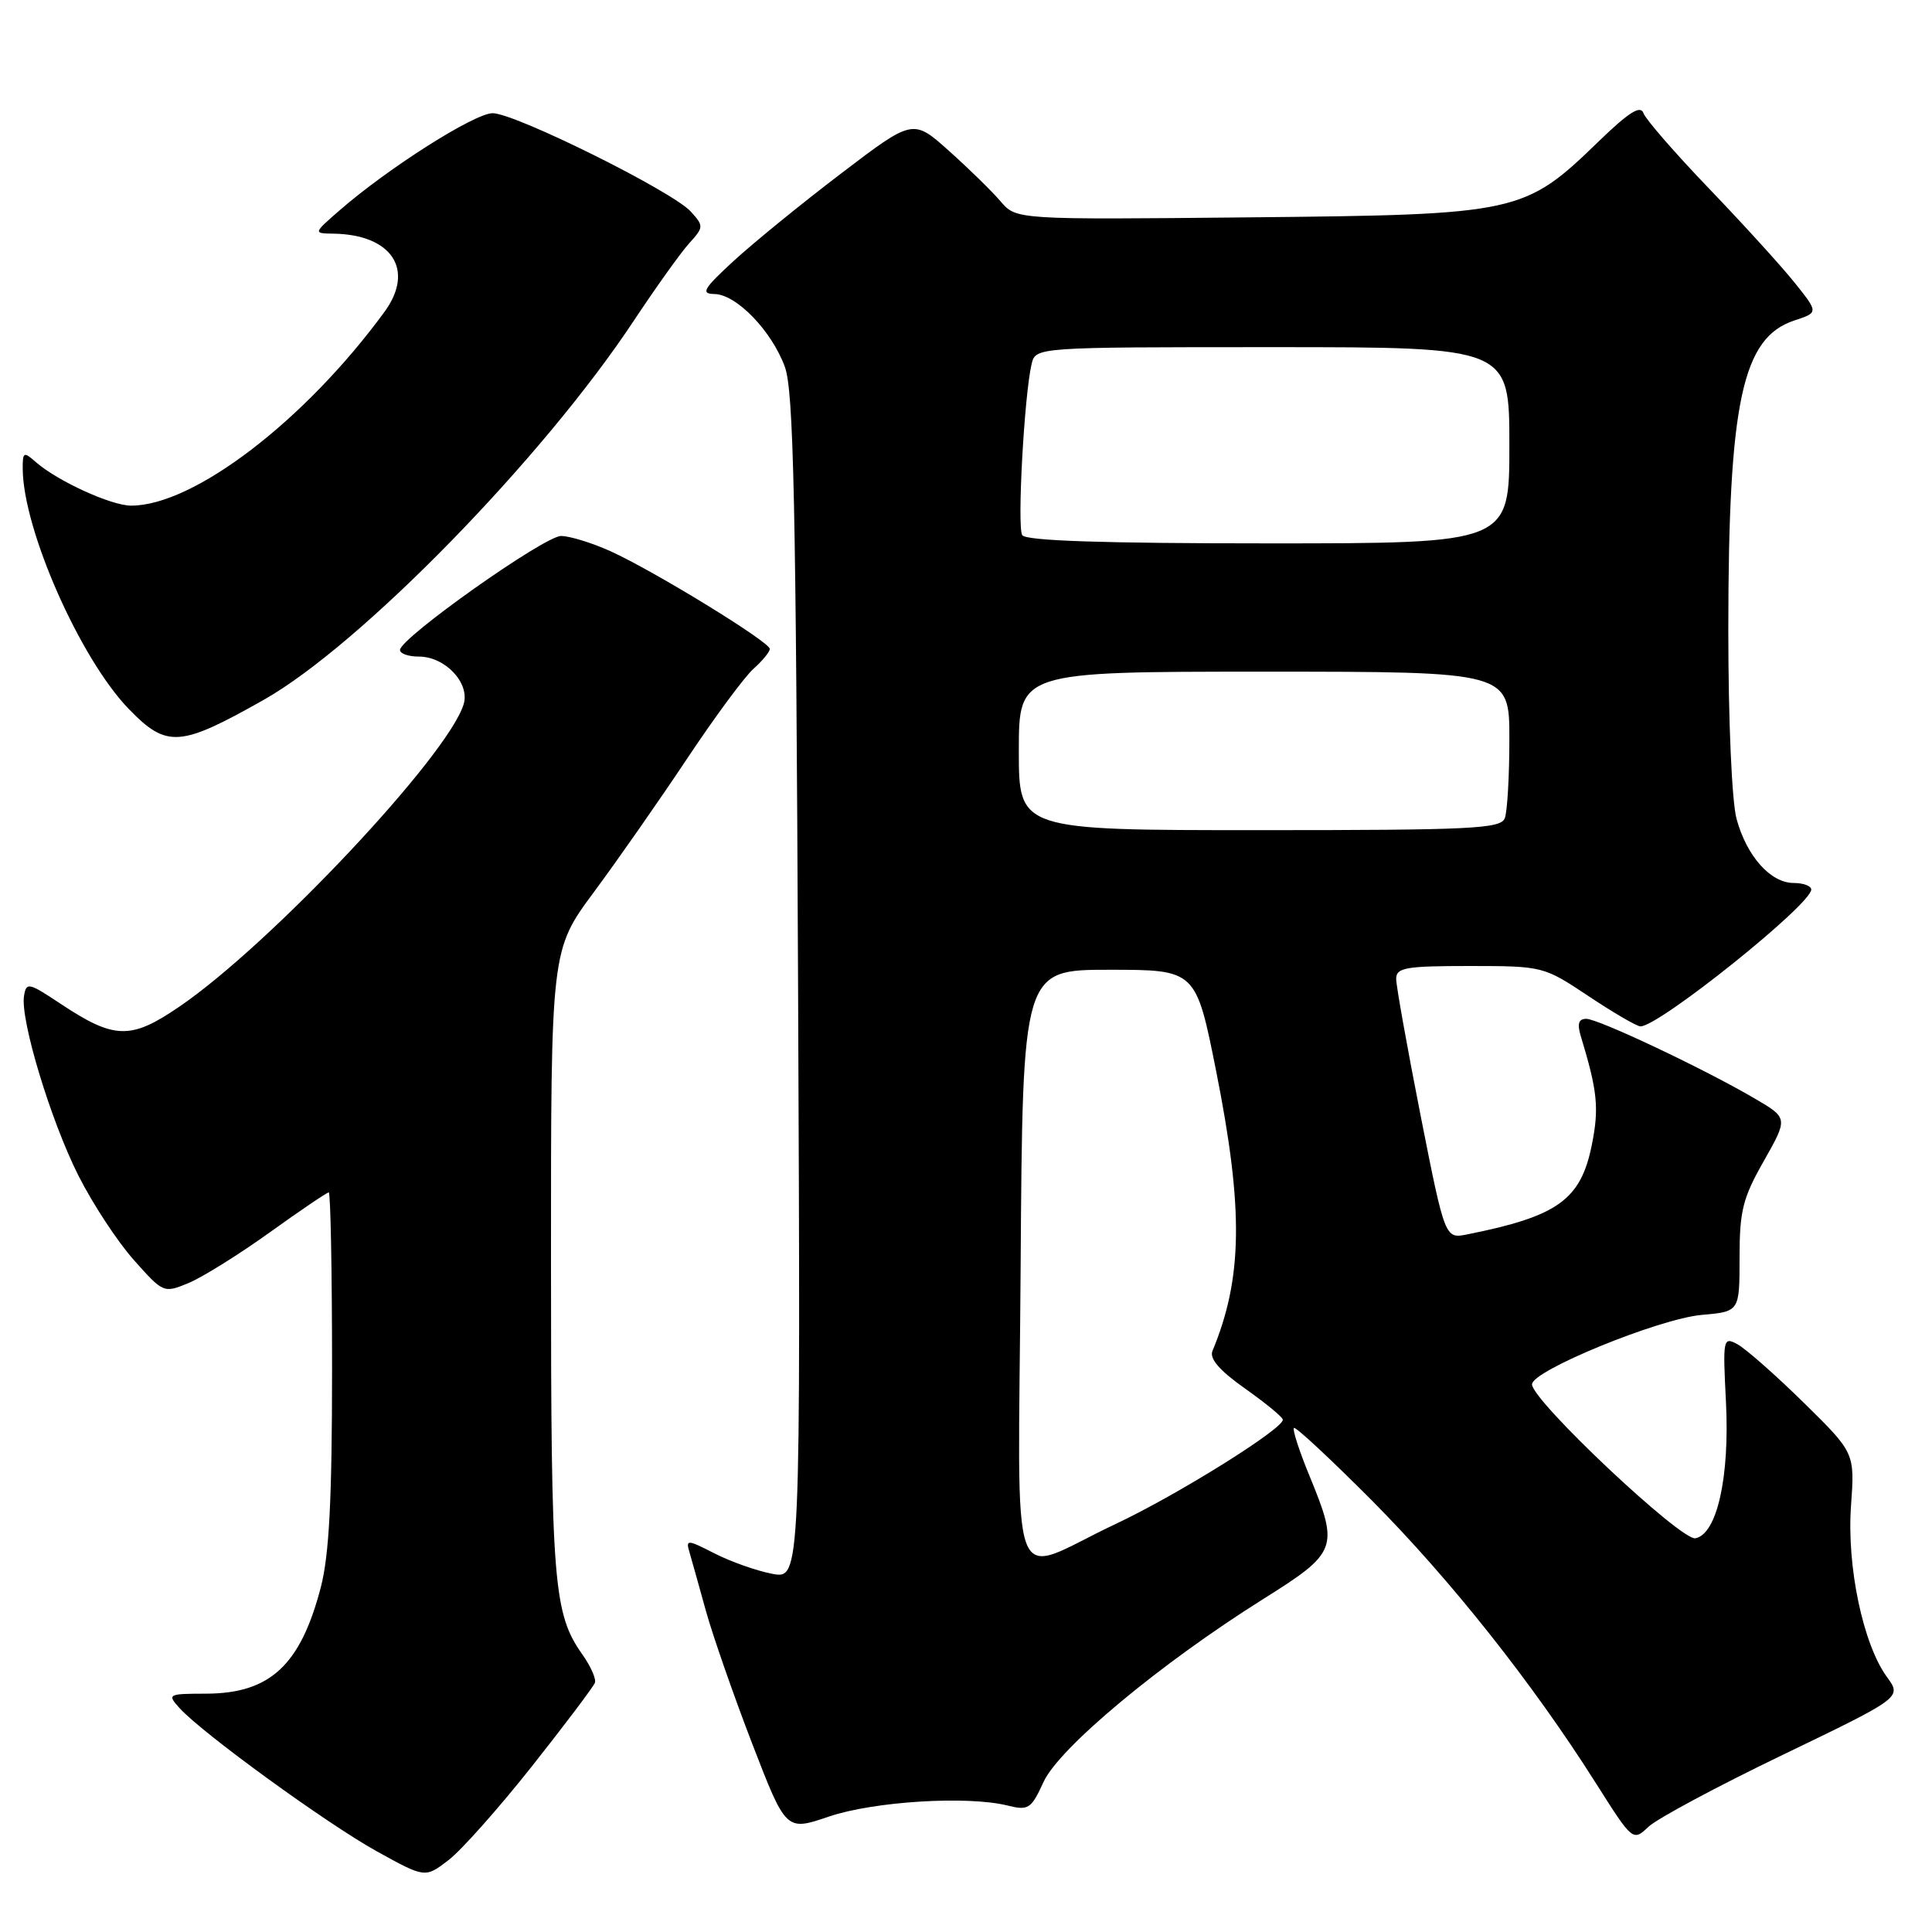 <?xml version="1.0" encoding="UTF-8" standalone="no"?>
<!DOCTYPE svg PUBLIC "-//W3C//DTD SVG 1.1//EN" "http://www.w3.org/Graphics/SVG/1.1/DTD/svg11.dtd" >
<svg xmlns="http://www.w3.org/2000/svg" xmlns:xlink="http://www.w3.org/1999/xlink" version="1.1" viewBox="0 0 256 256">
 <g >
 <path fill="currentColor"
d=" M 70.50 234.02 C 74.90 228.46 78.65 223.48 78.83 222.97 C 79.01 222.45 78.27 220.79 77.19 219.26 C 73.33 213.83 73.01 209.85 73.01 167.20 C 73.00 125.89 73.00 125.89 78.70 118.20 C 81.84 113.96 87.40 106.00 91.06 100.50 C 94.72 95.00 98.68 89.64 99.86 88.60 C 101.04 87.55 102.00 86.37 102.00 85.98 C 102.00 85.06 86.67 75.66 80.92 73.05 C 78.49 71.95 75.53 71.03 74.35 71.02 C 72.16 71.00 53.00 84.55 53.00 86.13 C 53.00 86.61 54.12 87.00 55.50 87.00 C 58.99 87.00 62.28 90.50 61.44 93.30 C 59.42 100.05 35.91 125.08 23.82 133.35 C 17.31 137.81 15.17 137.75 7.97 132.97 C 3.77 130.18 3.48 130.12 3.18 131.98 C 2.68 135.14 6.72 148.50 10.40 155.79 C 12.26 159.48 15.55 164.50 17.72 166.94 C 21.63 171.34 21.69 171.37 24.98 170.01 C 26.81 169.25 31.64 166.24 35.71 163.32 C 39.79 160.39 43.32 158.00 43.56 158.00 C 43.80 158.00 44.00 168.48 44.00 181.29 C 44.00 198.73 43.62 206.02 42.51 210.32 C 39.81 220.67 35.78 224.40 27.29 224.42 C 22.24 224.43 22.13 224.49 23.79 226.33 C 26.79 229.65 43.27 241.62 49.91 245.30 C 56.33 248.85 56.33 248.85 59.41 246.49 C 61.11 245.20 66.10 239.58 70.50 234.02 Z  M 236.28 232.50 C 252.00 224.92 252.00 224.92 250.03 222.21 C 246.86 217.87 244.69 207.54 245.27 199.52 C 245.77 192.51 245.77 192.51 238.98 185.84 C 235.24 182.17 231.30 178.70 230.22 178.12 C 228.32 177.10 228.27 177.36 228.70 185.78 C 229.20 195.74 227.51 203.28 224.65 203.83 C 222.75 204.19 203.00 185.59 203.00 183.43 C 203.00 181.61 219.84 174.73 225.50 174.23 C 230.50 173.79 230.50 173.79 230.50 166.65 C 230.50 160.44 230.92 158.75 233.72 153.83 C 236.93 148.15 236.93 148.15 232.53 145.57 C 225.83 141.64 211.79 135.00 210.19 135.00 C 209.18 135.00 208.97 135.65 209.45 137.25 C 211.68 144.59 211.91 146.81 210.92 151.73 C 209.46 158.98 206.41 161.17 194.43 163.56 C 191.47 164.16 191.47 164.16 188.23 147.78 C 186.46 138.77 185.00 130.64 185.00 129.70 C 185.00 128.22 186.24 128.00 194.75 128.00 C 204.45 128.01 204.53 128.03 210.50 132.00 C 213.80 134.20 216.89 136.00 217.37 136.00 C 219.83 136.01 240.00 119.85 240.00 117.87 C 240.00 117.39 238.95 117.00 237.67 117.00 C 234.61 117.00 231.45 113.46 230.10 108.50 C 229.48 106.20 229.01 95.55 229.01 83.50 C 229.02 53.26 230.84 44.73 237.78 42.46 C 240.96 41.41 240.96 41.41 237.80 37.46 C 236.06 35.28 230.96 29.68 226.47 25.00 C 221.98 20.32 218.06 15.82 217.77 15.00 C 217.38 13.89 215.85 14.85 211.87 18.70 C 201.98 28.29 201.25 28.45 165.58 28.80 C 134.66 29.11 134.66 29.11 132.58 26.68 C 131.44 25.34 128.36 22.33 125.74 19.99 C 120.98 15.73 120.98 15.73 111.46 22.98 C 106.23 26.96 99.82 32.18 97.22 34.57 C 93.19 38.28 92.82 38.93 94.67 38.96 C 97.59 39.01 102.26 43.85 104.00 48.62 C 105.16 51.81 105.47 66.52 105.75 130.87 C 106.09 209.24 106.09 209.24 102.34 208.54 C 100.28 208.15 96.84 206.94 94.71 205.85 C 91.05 203.98 90.85 203.97 91.36 205.68 C 91.65 206.68 92.64 210.20 93.55 213.50 C 94.47 216.80 97.23 224.71 99.68 231.07 C 104.15 242.64 104.15 242.64 109.82 240.71 C 115.77 238.69 128.16 237.92 133.50 239.24 C 136.28 239.93 136.63 239.70 138.28 236.11 C 140.34 231.61 153.73 220.46 167.29 211.94 C 177.25 205.69 177.45 205.15 173.51 195.55 C 172.16 192.28 171.24 189.43 171.45 189.21 C 171.67 189.00 176.33 193.35 181.83 198.87 C 192.24 209.36 203.10 223.06 211.45 236.26 C 216.36 244.01 216.36 244.01 218.45 242.04 C 219.61 240.96 227.63 236.66 236.28 232.50 Z  M 34.95 92.73 C 47.75 85.49 71.90 60.76 83.98 42.50 C 86.90 38.10 90.19 33.49 91.30 32.26 C 93.26 30.10 93.27 29.95 91.53 28.03 C 89.10 25.35 68.25 15.00 65.28 15.00 C 62.88 15.00 51.43 22.27 45.00 27.87 C 41.50 30.92 41.50 30.92 44.18 30.96 C 51.95 31.08 55.01 35.77 50.94 41.33 C 40.40 55.74 25.68 67.00 17.38 67.00 C 14.74 67.00 7.61 63.74 4.75 61.23 C 3.14 59.81 3.00 59.88 3.01 62.10 C 3.05 70.17 10.62 87.31 17.09 93.97 C 22.10 99.13 23.84 99.01 34.95 92.73 Z  M 135.24 167.82 C 135.50 128.50 135.50 128.50 146.99 128.50 C 158.47 128.50 158.47 128.50 161.16 142.00 C 164.79 160.26 164.66 169.37 160.66 179.00 C 160.23 180.03 161.59 181.60 164.99 184.00 C 167.72 185.93 169.97 187.78 169.98 188.12 C 170.02 189.34 156.00 198.09 147.84 201.93 C 133.31 208.76 134.94 213.17 135.24 167.82 Z  M 135.00 99.50 C 135.00 89.00 135.00 89.00 167.50 89.00 C 200.00 89.00 200.00 89.00 200.00 97.92 C 200.00 102.82 199.73 107.55 199.39 108.42 C 198.86 109.81 195.05 110.00 166.89 110.00 C 135.00 110.00 135.00 110.00 135.00 99.50 Z  M 135.45 70.91 C 134.76 69.81 135.72 52.36 136.69 48.25 C 137.22 46.00 137.22 46.00 168.61 46.00 C 200.00 46.00 200.00 46.00 200.00 59.00 C 200.00 72.00 200.00 72.00 168.06 72.00 C 146.15 72.00 135.91 71.66 135.45 70.91 Z "/>
</g>
</svg>